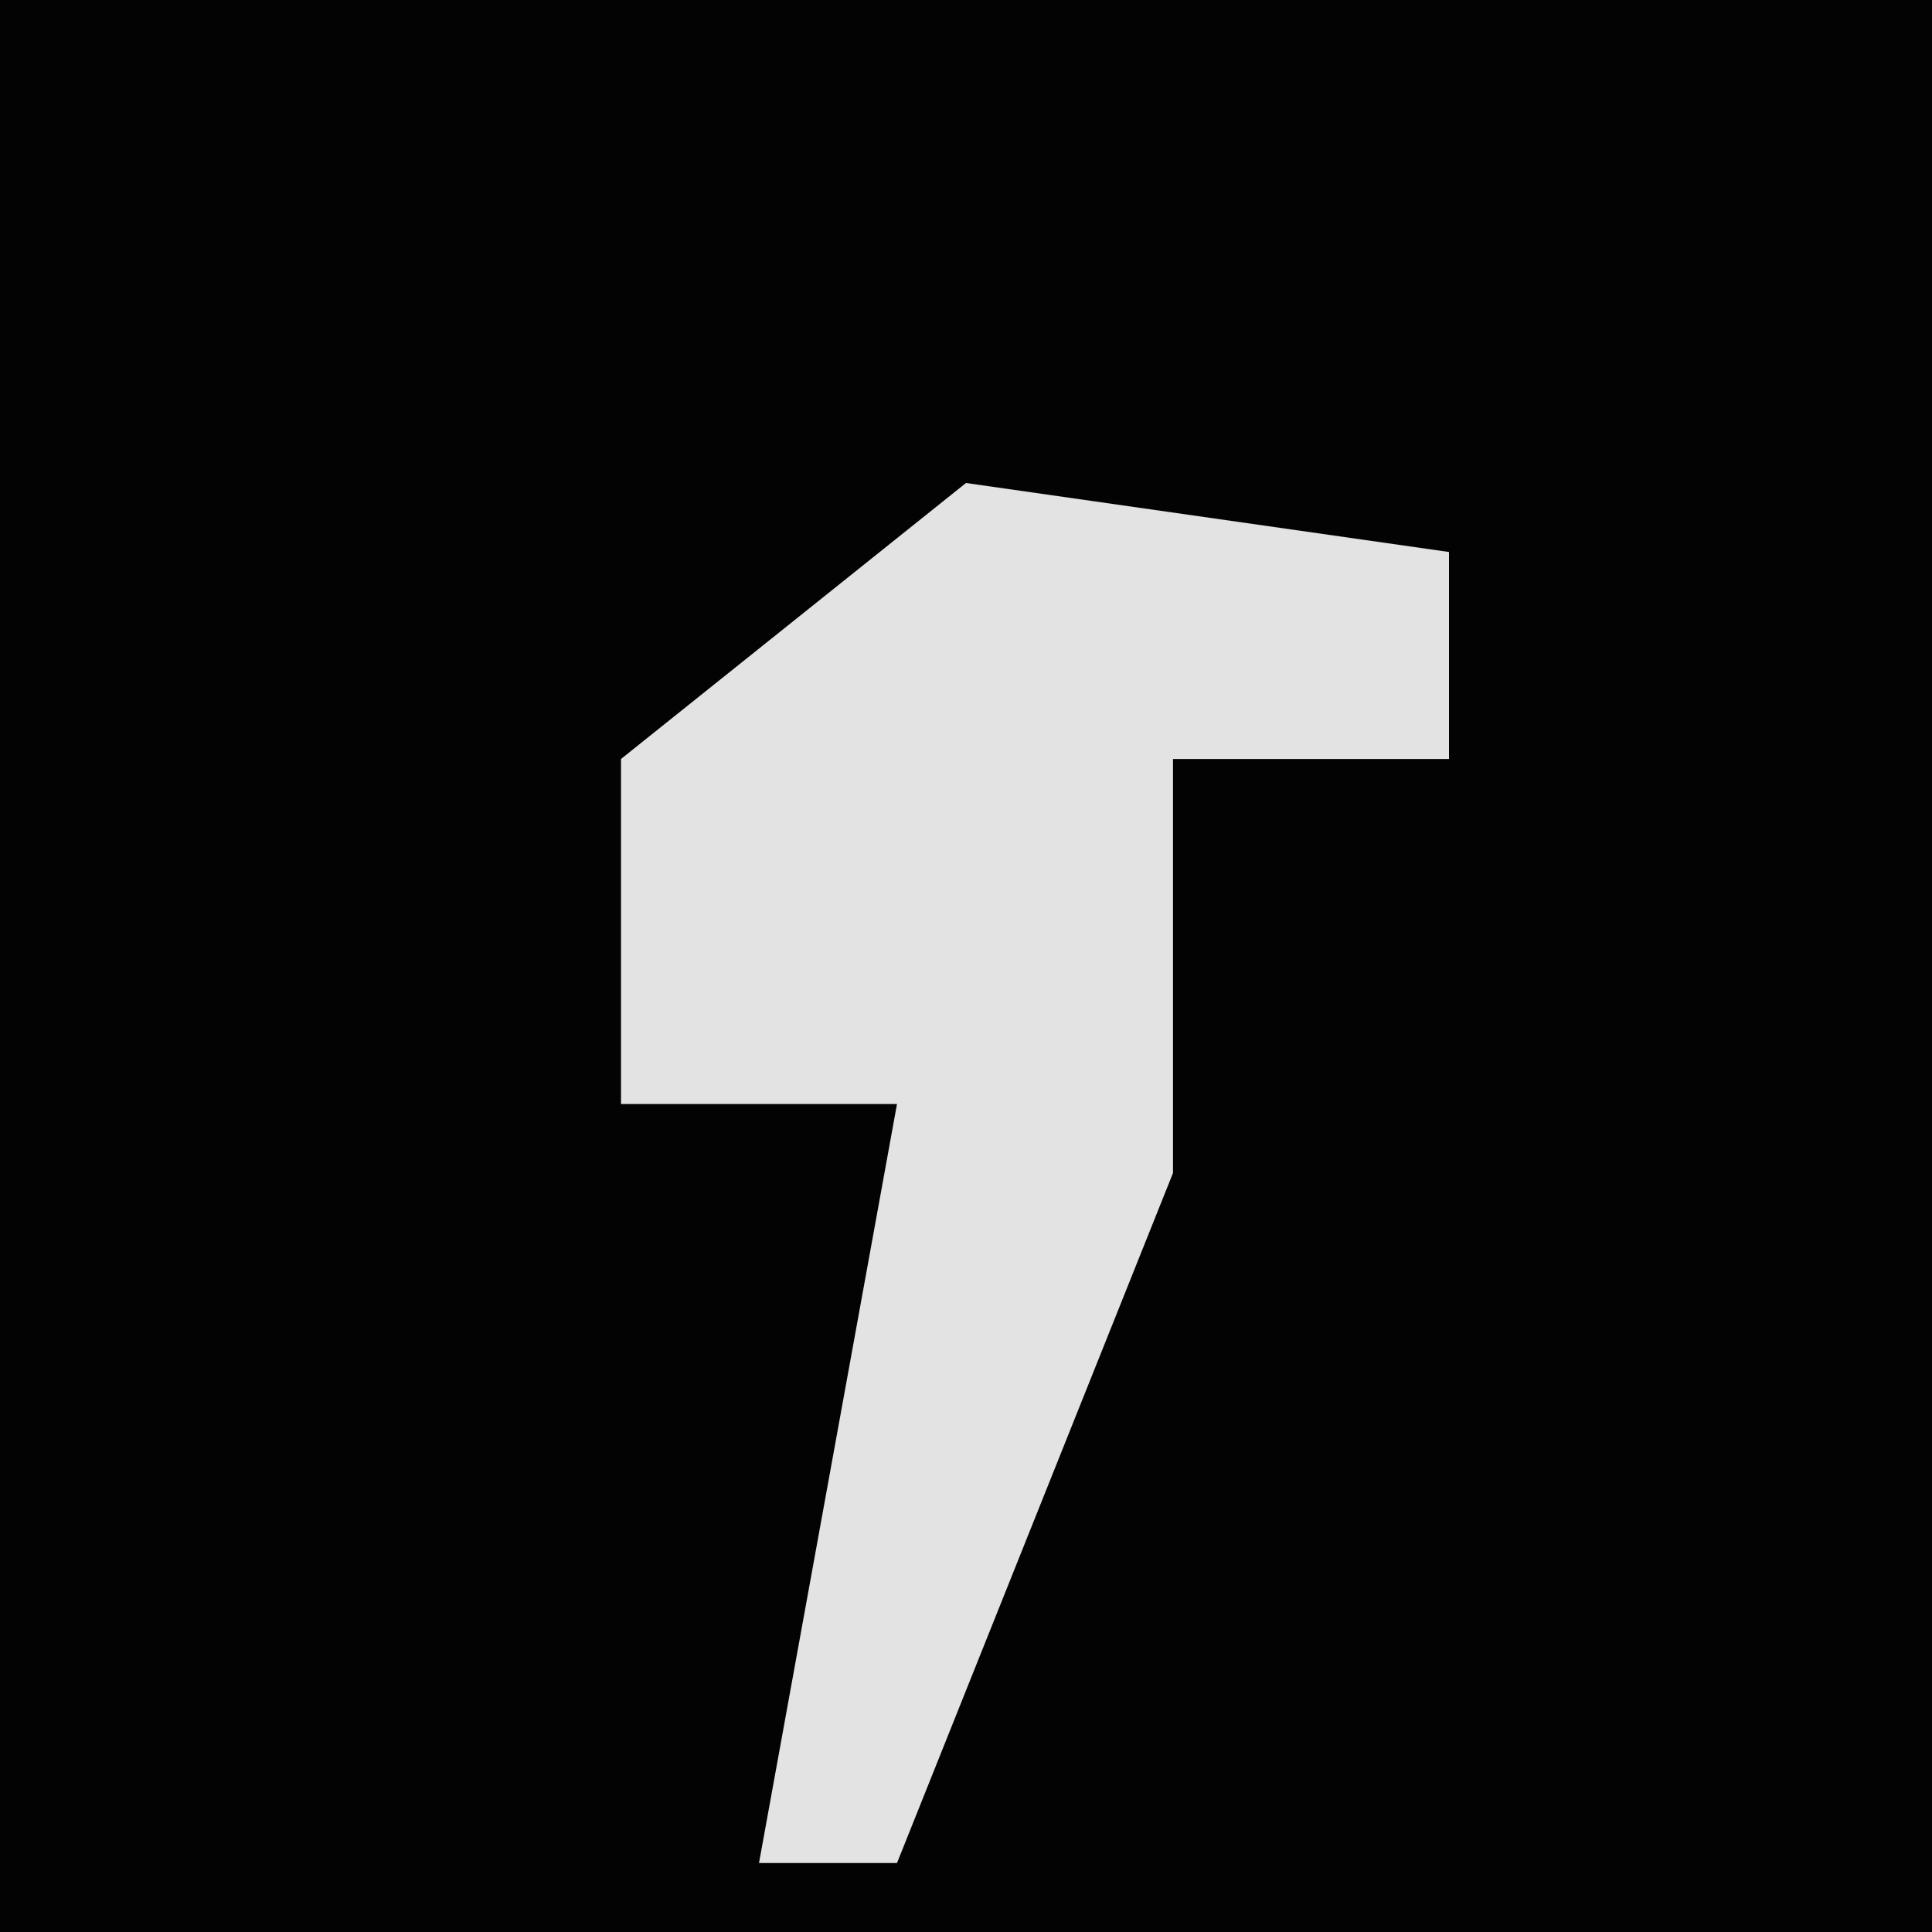<?xml version="1.0" encoding="UTF-8"?>
<svg version="1.1" xmlns="http://www.w3.org/2000/svg" width="28" height="28">
<path d="M0,0 L28,0 L28,28 L0,28 Z " fill="#030303" transform="translate(0,0)"/>
<path d="M0,0 L7,1 L7,4 L0,4 L3,4 L3,10 L-1,20 L-3,20 L-1,9 L-5,9 L-5,4 Z " fill="#E3E3E3" transform="translate(14,7)"/>
</svg>
